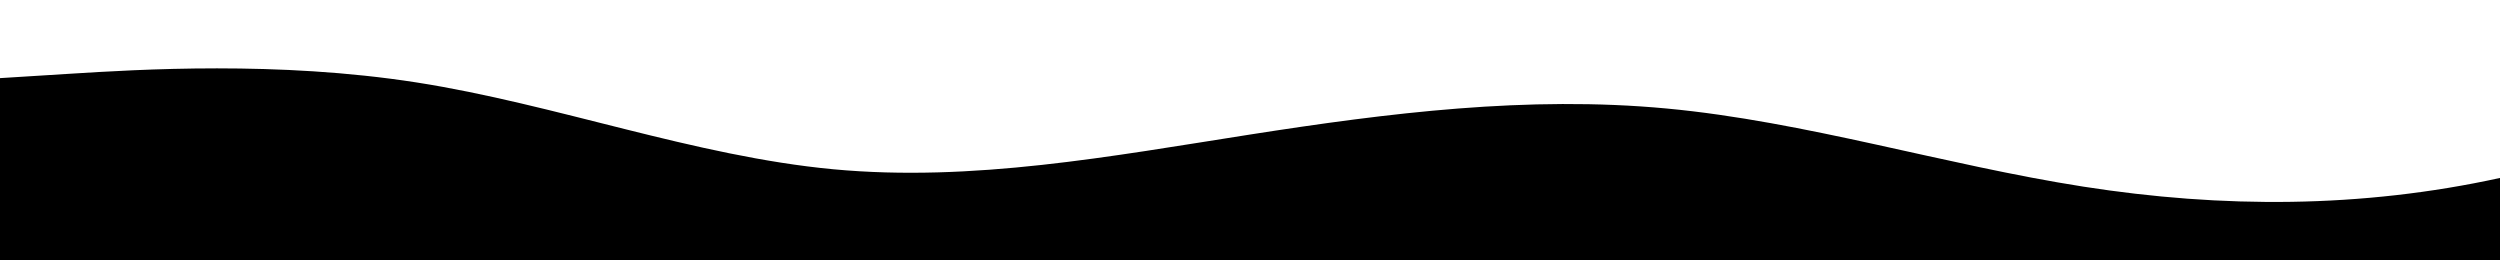 <?xml version="1.0" standalone="no"?>
<svg xmlns:xlink="http://www.w3.org/1999/xlink" id="wave" style="transform:rotate(0deg); transition: 0.3s" viewBox="0 0 1440 150" version="1.1" xmlns="http://www.w3.org/2000/svg"><path style="transform:translate(0, 0px); opacity:1" fill="currentColor" d="M0,45L40,42.5C80,40,160,35,240,47.5C320,60,400,90,480,97.5C560,105,640,90,720,77.5C800,65,880,55,960,62.5C1040,70,1120,95,1200,107.5C1280,120,1360,120,1440,102.5C1520,85,1600,50,1680,32.5C1760,15,1840,15,1920,22.5C2000,30,2080,45,2160,60C2240,75,2320,90,2400,82.5C2480,75,2560,45,2640,35C2720,25,2800,35,2880,35C2960,35,3040,25,3120,20C3200,15,3280,15,3360,32.5C3440,50,3520,85,3600,95C3680,105,3760,90,3840,80C3920,70,4000,65,4080,65C4160,65,4240,70,4320,82.5C4400,95,4480,115,4560,120C4640,125,4720,115,4800,100C4880,85,4960,65,5040,65C5120,65,5200,85,5280,87.5C5360,90,5440,75,5520,67.5C5600,60,5680,60,5720,60L5760,60L5760,150L5720,150C5680,150,5600,150,5520,150C5440,150,5360,150,5280,150C5200,150,5120,150,5040,150C4960,150,4880,150,4800,150C4720,150,4640,150,4560,150C4480,150,4400,150,4320,150C4240,150,4160,150,4080,150C4000,150,3920,150,3840,150C3760,150,3680,150,3600,150C3520,150,3440,150,3360,150C3280,150,3200,150,3120,150C3040,150,2960,150,2880,150C2800,150,2720,150,2640,150C2560,150,2480,150,2400,150C2320,150,2240,150,2160,150C2080,150,2000,150,1920,150C1840,150,1760,150,1680,150C1600,150,1520,150,1440,150C1360,150,1280,150,1200,150C1120,150,1040,150,960,150C880,150,800,150,720,150C640,150,560,150,480,150C400,150,320,150,240,150C160,150,80,150,40,150L0,150Z"/></svg>